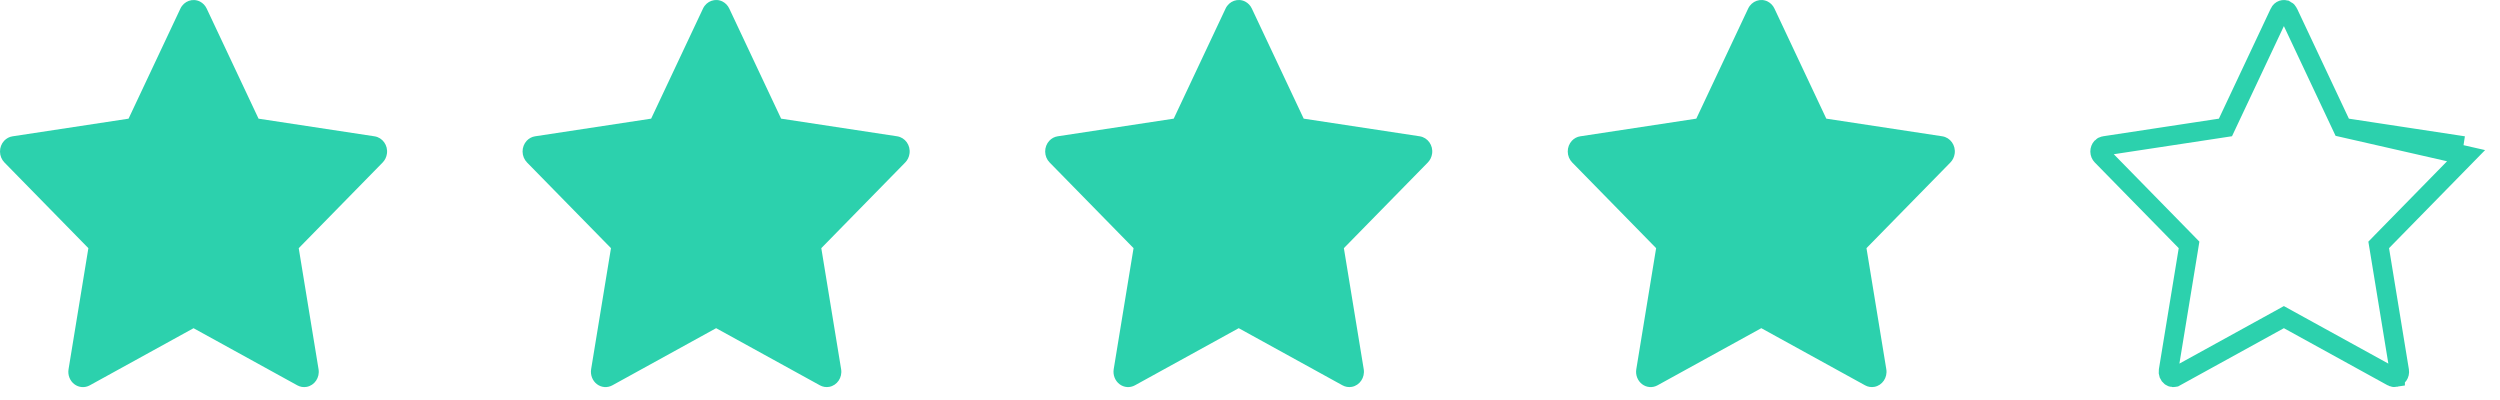 <svg width="100" height="16" viewBox="0 0 100 16" fill="none" xmlns="http://www.w3.org/2000/svg">
<path d="M14.983 5.453L10.342 4.747L8.267 0.342C8.21 0.221 8.117 0.124 8.002 0.064C7.713 -0.085 7.362 0.039 7.217 0.342L5.142 4.747L0.501 5.453C0.373 5.472 0.256 5.536 0.166 5.631C0.058 5.748 -0.002 5.905 5.1456e-05 6.067C0.002 6.23 0.066 6.385 0.177 6.499L3.535 9.927L2.742 14.769C2.723 14.882 2.735 14.997 2.776 15.103C2.817 15.209 2.886 15.301 2.974 15.368C3.062 15.435 3.167 15.475 3.276 15.483C3.385 15.491 3.494 15.467 3.59 15.414L7.742 13.128L11.894 15.414C12.007 15.477 12.139 15.498 12.265 15.475C12.583 15.418 12.797 15.102 12.742 14.769L11.949 9.927L15.307 6.499C15.398 6.405 15.459 6.282 15.477 6.148C15.526 5.813 15.303 5.503 14.983 5.453Z" fill="#2CD1AD"/>
<path d="M35.887 5.452L31.245 4.746L29.17 0.341C29.113 0.22 29.02 0.123 28.905 0.063C28.616 -0.086 28.265 0.038 28.121 0.341L26.046 4.746L21.404 5.452C21.276 5.471 21.159 5.535 21.069 5.63C20.961 5.747 20.901 5.904 20.903 6.066C20.905 6.229 20.969 6.384 21.08 6.498L24.439 9.926L23.645 14.768C23.627 14.881 23.639 14.996 23.68 15.102C23.721 15.208 23.789 15.3 23.878 15.367C23.966 15.434 24.07 15.474 24.179 15.482C24.288 15.49 24.397 15.466 24.494 15.413L28.645 13.127L32.797 15.413C32.91 15.476 33.042 15.497 33.168 15.474C33.486 15.417 33.7 15.101 33.645 14.768L32.852 9.926L36.21 6.498C36.302 6.404 36.362 6.281 36.38 6.147C36.43 5.812 36.207 5.502 35.887 5.452Z" fill="#2CD1AD"/>
<path d="M56.79 5.452L52.148 4.746L50.073 0.341C50.017 0.22 49.923 0.123 49.808 0.063C49.519 -0.086 49.168 0.038 49.024 0.341L46.949 4.746L42.307 5.452C42.179 5.471 42.062 5.535 41.973 5.63C41.864 5.747 41.805 5.904 41.807 6.066C41.809 6.229 41.872 6.384 41.984 6.498L45.342 9.926L44.548 14.768C44.53 14.881 44.542 14.996 44.583 15.102C44.624 15.208 44.693 15.3 44.781 15.367C44.869 15.434 44.974 15.474 45.083 15.482C45.191 15.49 45.3 15.466 45.397 15.413L49.549 13.127L53.7 15.413C53.814 15.476 53.945 15.497 54.072 15.474C54.39 15.417 54.603 15.101 54.549 14.768L53.755 9.926L57.114 6.498C57.205 6.404 57.265 6.281 57.284 6.147C57.333 5.812 57.11 5.502 56.79 5.452Z" fill="#2CD1AD"/>
<path d="M77.693 5.452L73.052 4.746L70.977 0.341C70.92 0.22 70.827 0.123 70.712 0.063C70.423 -0.086 70.072 0.038 69.927 0.341L67.852 4.746L63.211 5.452C63.083 5.471 62.965 5.535 62.876 5.63C62.768 5.747 62.708 5.904 62.71 6.066C62.712 6.229 62.776 6.384 62.887 6.498L66.245 9.926L65.452 14.768C65.433 14.881 65.445 14.996 65.486 15.102C65.527 15.208 65.596 15.3 65.684 15.367C65.772 15.434 65.877 15.474 65.986 15.482C66.095 15.49 66.204 15.466 66.3 15.413L70.452 13.127L74.604 15.413C74.717 15.476 74.849 15.497 74.975 15.474C75.293 15.417 75.507 15.101 75.452 14.768L74.659 9.926L78.017 6.498C78.108 6.404 78.169 6.281 78.187 6.147C78.236 5.812 78.013 5.502 77.693 5.452Z" fill="#2CD1AD"/>
<path d="M93.693 5.098L93.605 4.911L91.53 0.506L91.53 0.505C91.508 0.46 91.475 0.426 91.438 0.407L91.437 0.407C91.353 0.364 91.236 0.391 91.18 0.507C91.18 0.507 91.18 0.507 91.18 0.508L89.106 4.911L89.018 5.098L88.814 5.129L84.172 5.835L84.171 5.835C84.133 5.841 84.095 5.86 84.062 5.894C84.024 5.936 84 5.996 84 6.061C84.001 6.127 84.027 6.186 84.067 6.227L84.067 6.227L87.425 9.655L87.562 9.796L87.531 9.989L86.737 14.831L86.737 14.831C86.73 14.876 86.734 14.921 86.75 14.962C86.766 15.003 86.792 15.036 86.822 15.059C86.852 15.082 86.885 15.094 86.918 15.096C86.951 15.099 86.985 15.092 87.016 15.074L87.017 15.074L91.169 12.788L91.355 12.685L91.542 12.788L95.694 15.074L95.695 15.075C95.73 15.094 95.77 15.101 95.809 15.094L95.809 15.093C95.905 15.076 95.996 14.97 95.973 14.831L95.973 14.831L95.18 9.989L95.148 9.796L95.285 9.655L98.643 6.227C98.643 6.227 98.643 6.227 98.643 6.227L93.693 5.098ZM93.693 5.098L93.897 5.129M93.693 5.098L93.897 5.129M93.897 5.129L98.537 5.835L93.897 5.129Z" stroke="#2CD1AD" stroke-width="0.774"/>
</svg>

